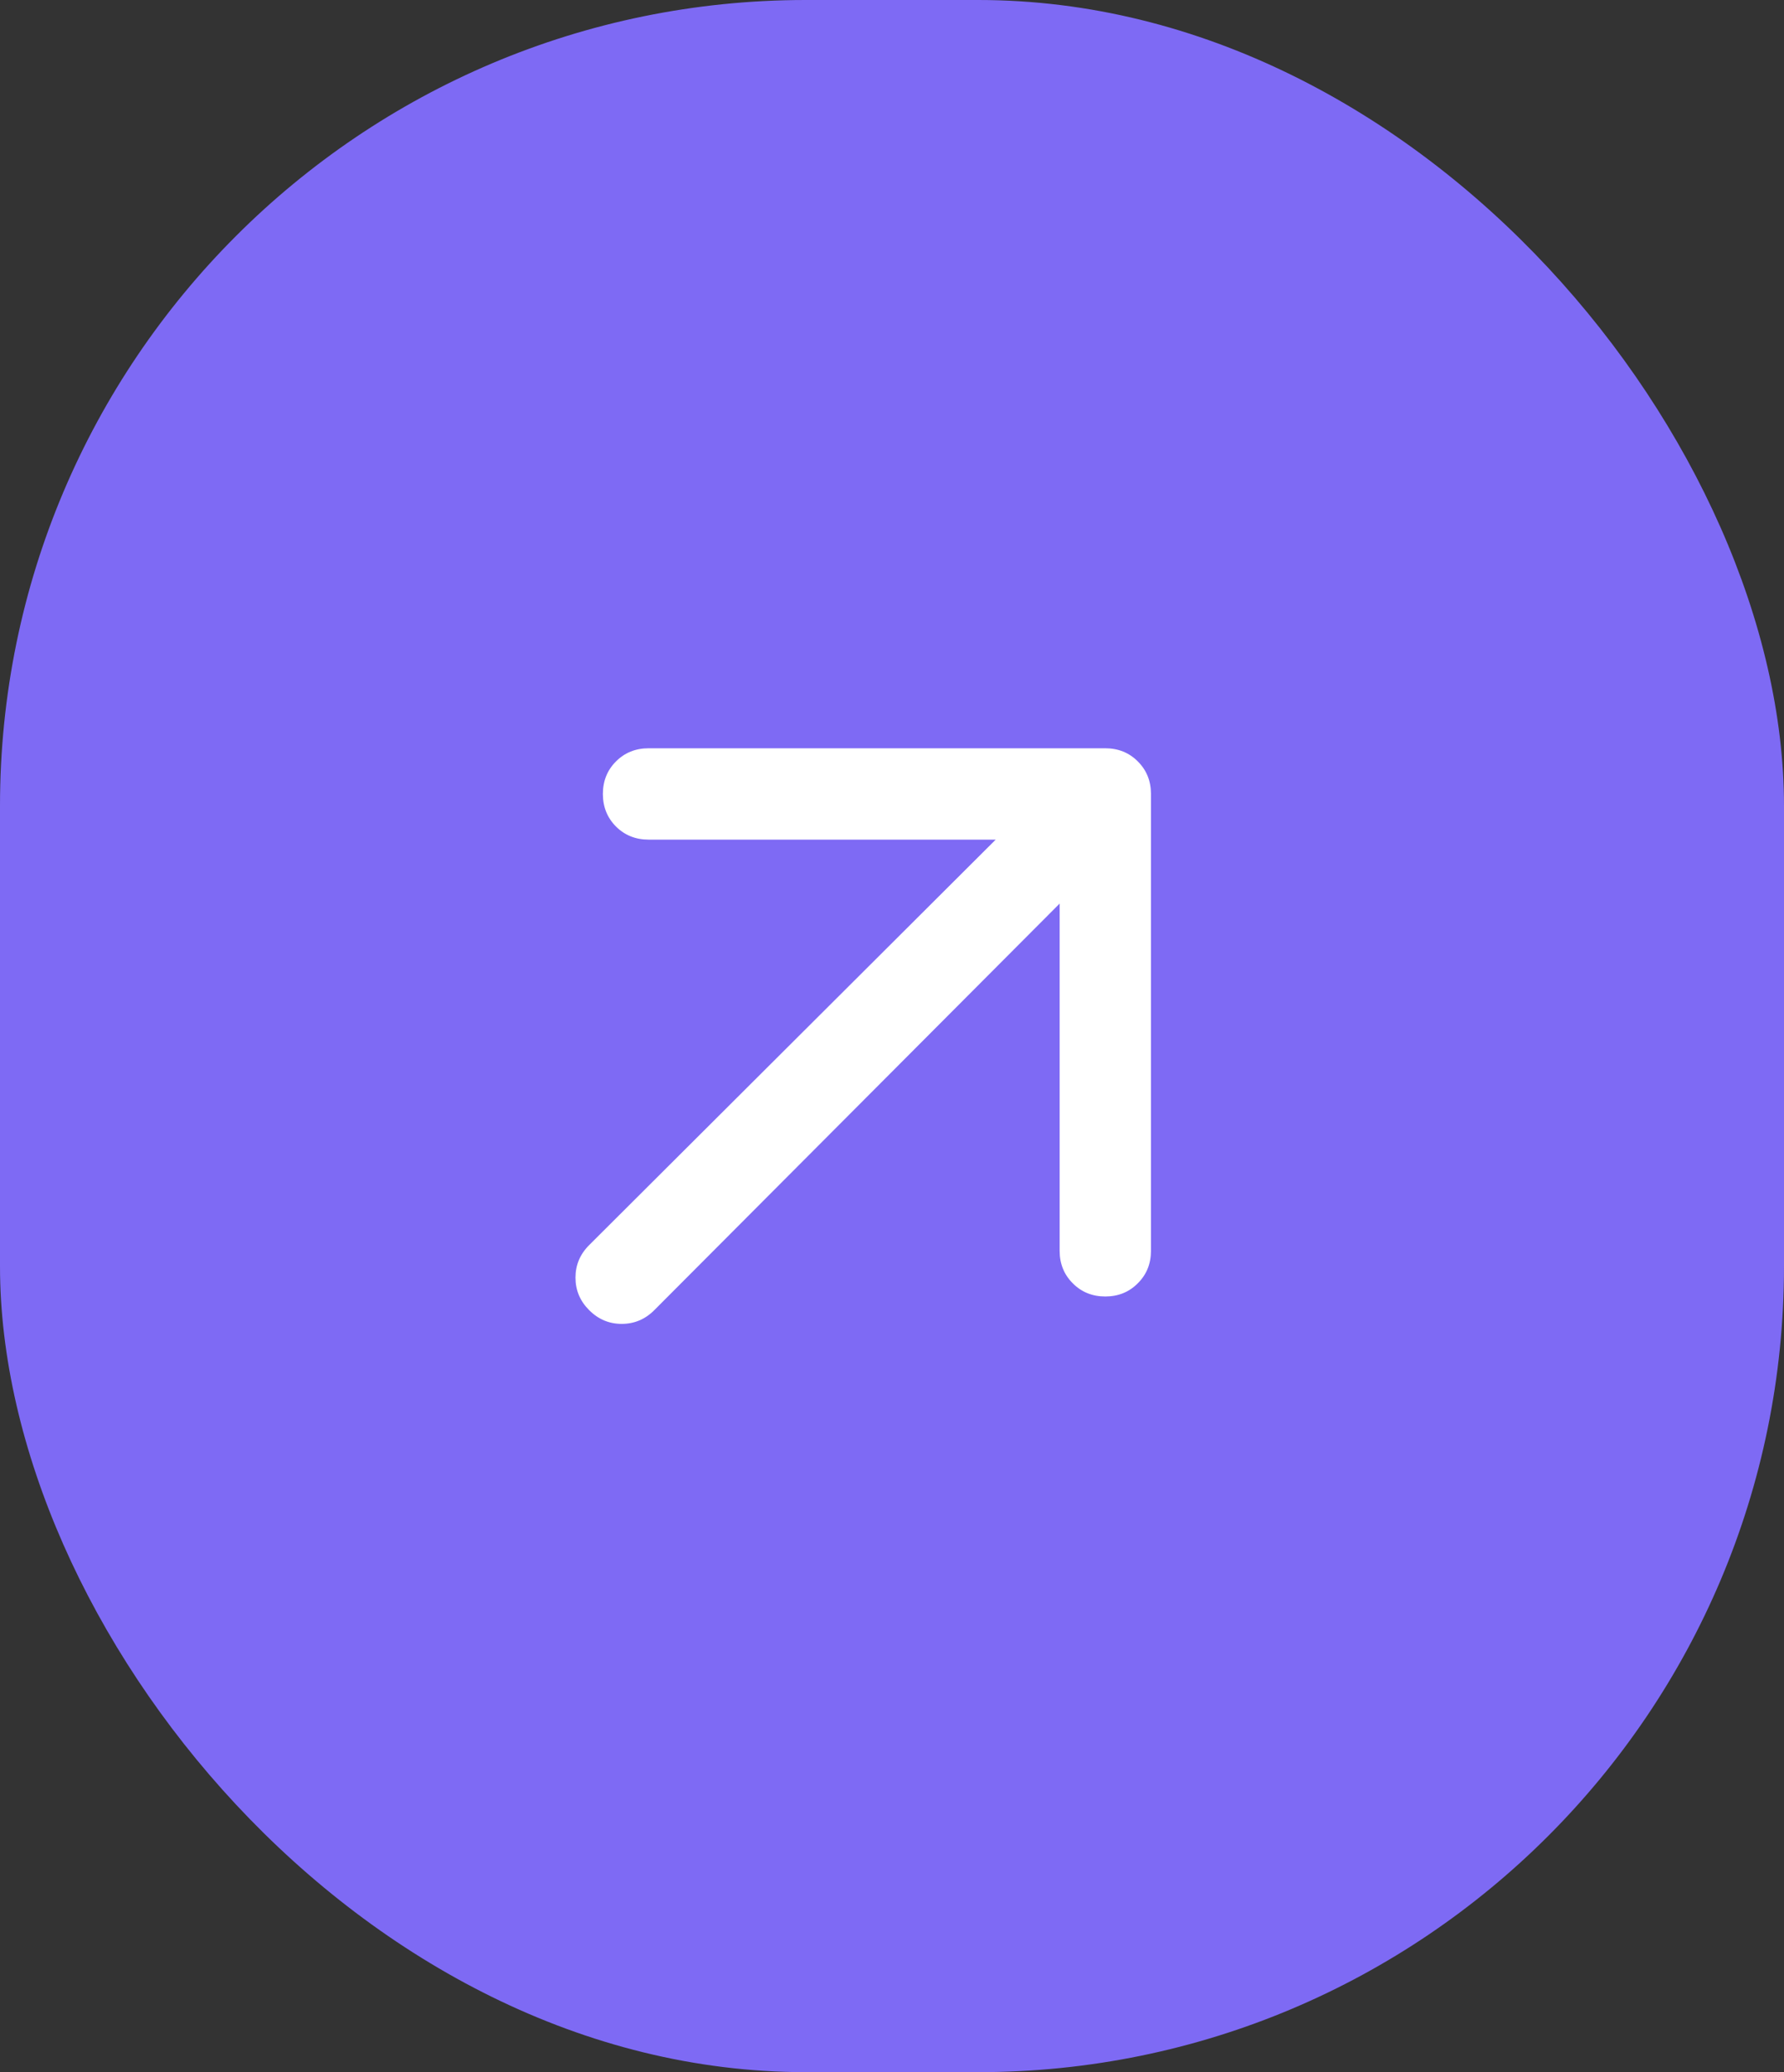 <svg width="31" height="36" viewBox="0 0 31 36" fill="none" xmlns="http://www.w3.org/2000/svg">
<rect x="0" y="0" width="31" height="36" fill="#333333" stroke="none"/>
<rect width="31" height="36" rx="14" fill="#7E6AF4"/>
<path d="M18.413 15.698L11.369 22.762C11.21 22.921 11.022 23 10.803 23C10.585 23 10.397 22.921 10.238 22.762C10.079 22.603 10 22.415 10 22.196C10 21.978 10.079 21.79 10.238 21.631L17.302 14.587H11.27C11.045 14.587 10.856 14.511 10.704 14.36C10.552 14.207 10.476 14.018 10.476 13.794C10.476 13.569 10.552 13.38 10.704 13.228C10.856 13.076 11.045 13 11.27 13H19.206C19.431 13 19.62 13.076 19.771 13.228C19.924 13.38 20 13.569 20 13.794V21.73C20 21.955 19.924 22.143 19.771 22.295C19.62 22.448 19.431 22.524 19.206 22.524C18.982 22.524 18.793 22.448 18.641 22.295C18.489 22.143 18.413 21.955 18.413 21.73V15.698Z" fill="white"/>
</svg>
